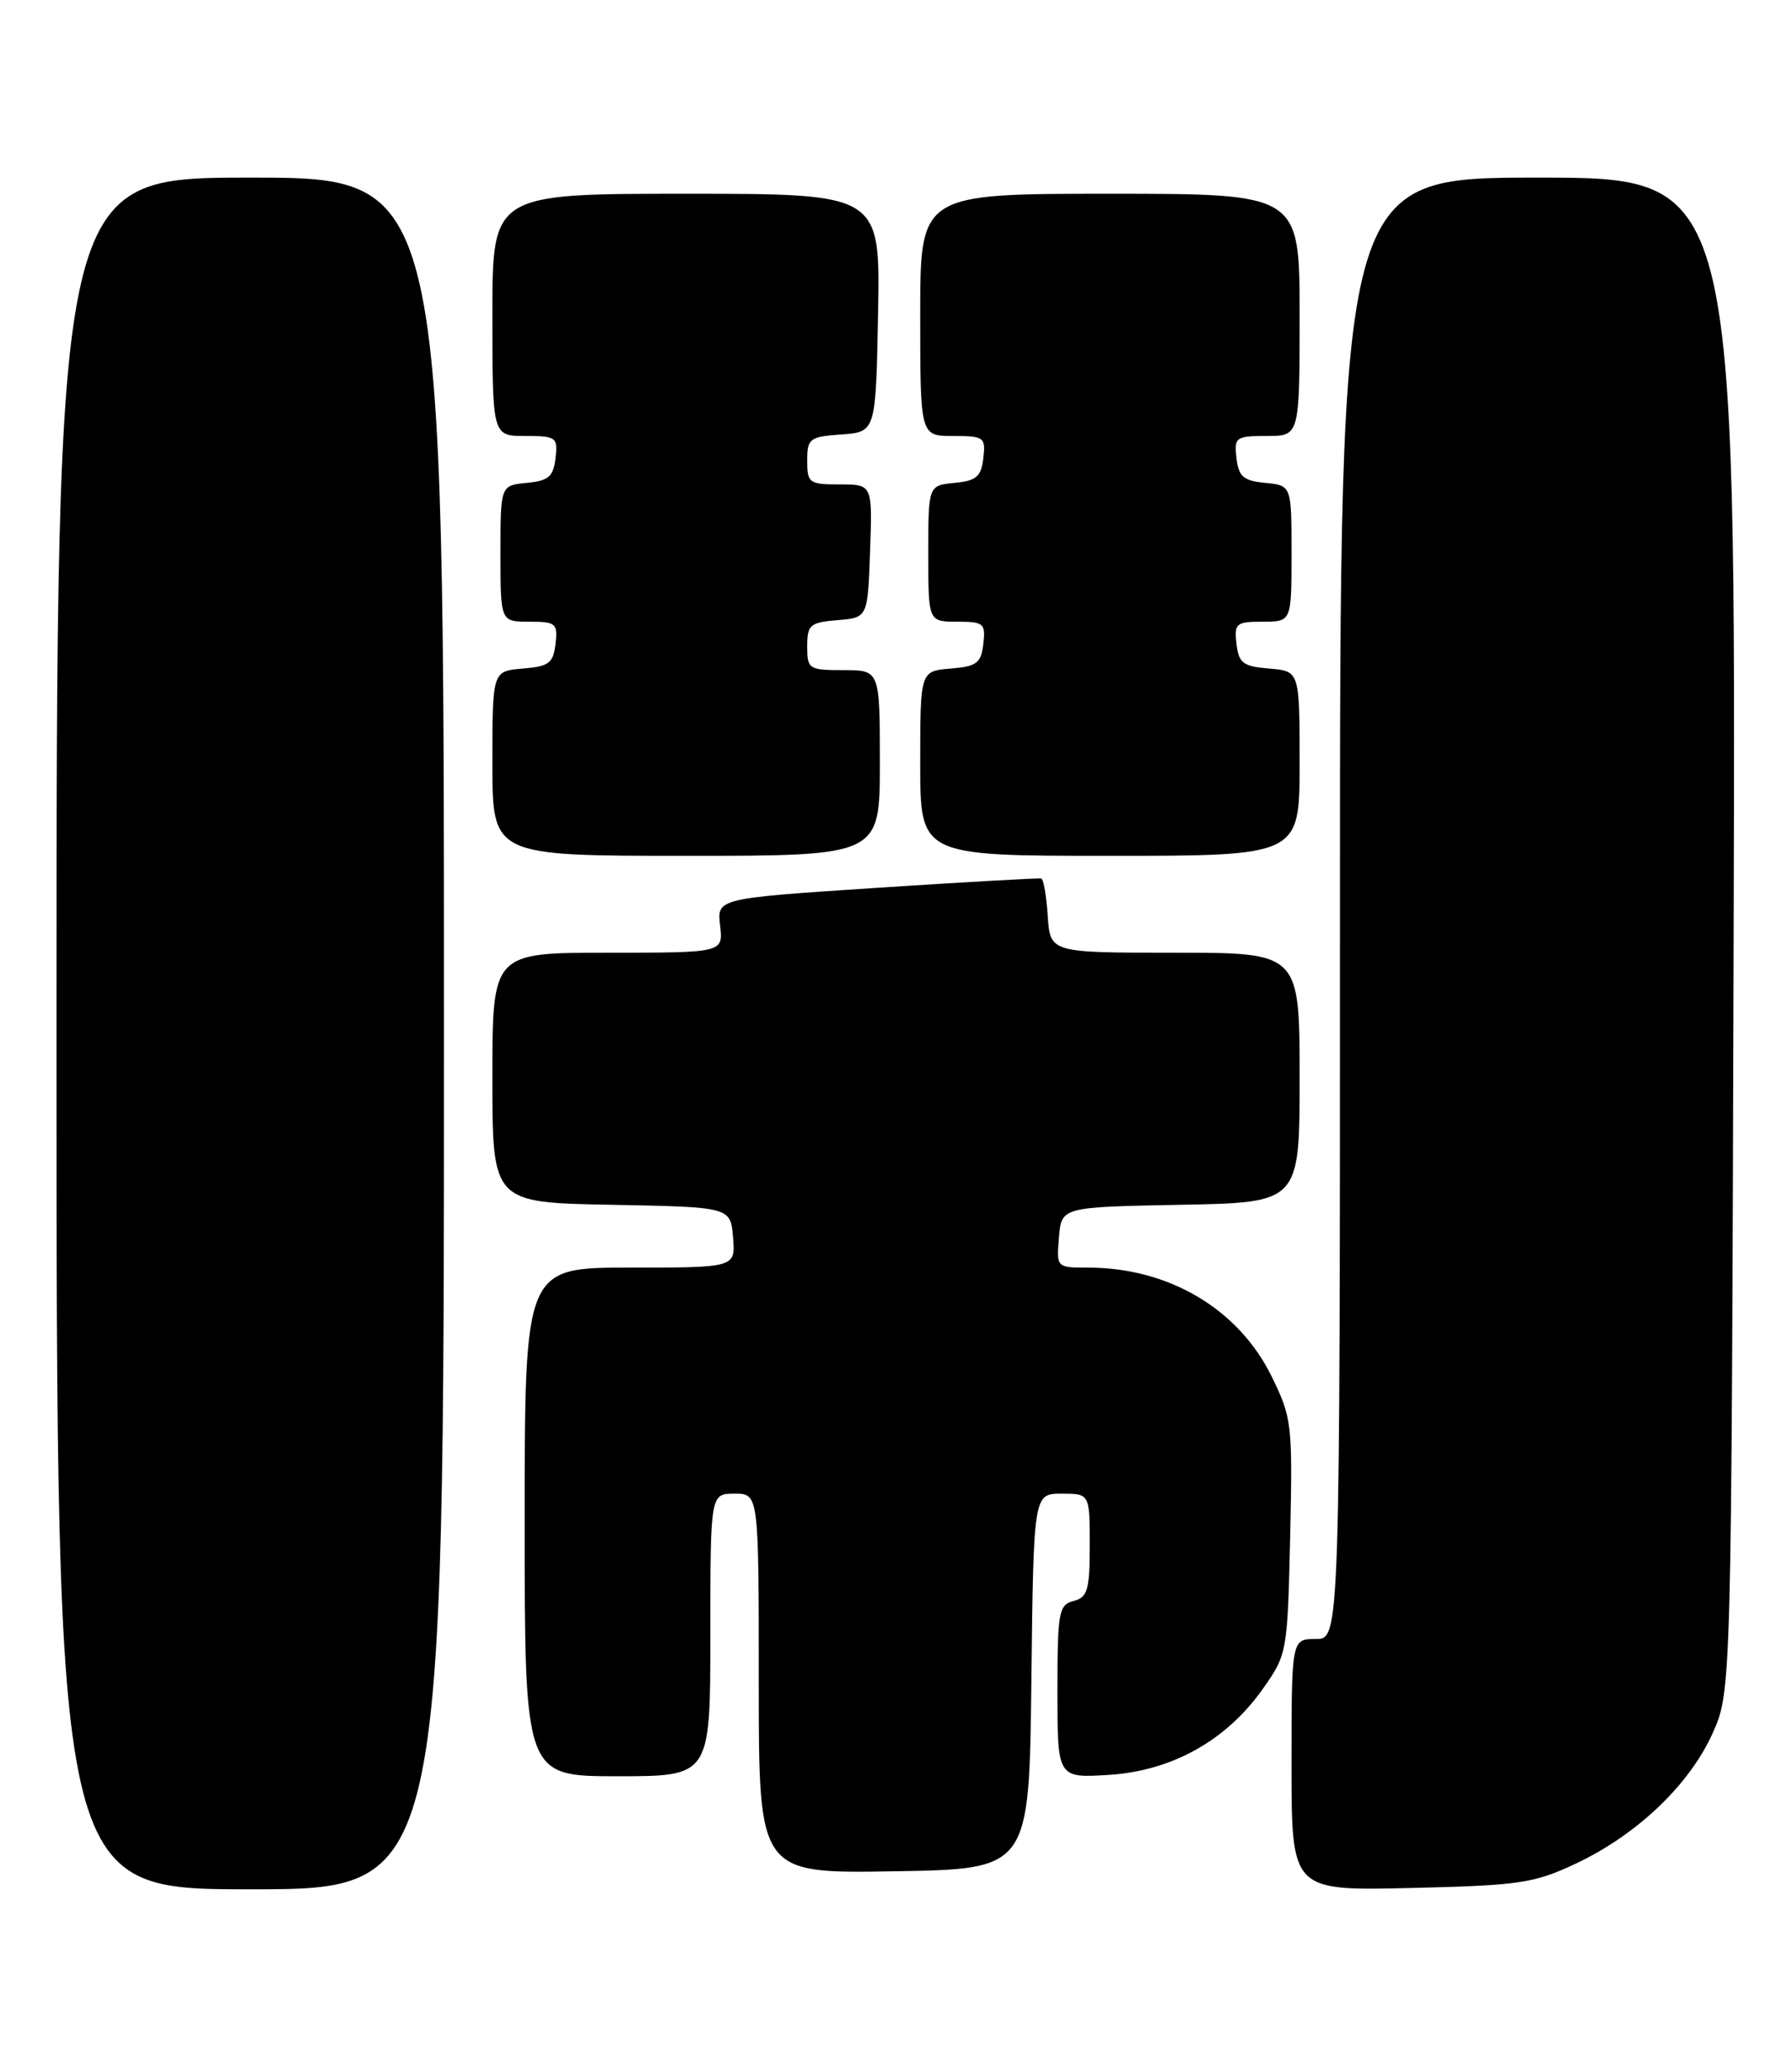 <?xml version="1.0" encoding="UTF-8" standalone="no"?>
<!DOCTYPE svg PUBLIC "-//W3C//DTD SVG 1.1//EN" "http://www.w3.org/Graphics/SVG/1.1/DTD/svg11.dtd" >
<svg xmlns="http://www.w3.org/2000/svg" xmlns:xlink="http://www.w3.org/1999/xlink" version="1.1" viewBox="0 0 222 256">
 <g >
 <path fill="currentColor"
d=" M 55.00 128.00 C 55.00 22.00 55.00 22.00 31.00 22.00 C 7.00 22.00 7.00 22.00 7.00 128.00 C 7.00 234.00 7.00 234.00 31.00 234.00 C 55.00 234.00 55.00 234.00 55.00 128.00 Z  M 195.18 230.84 C 202.74 227.29 209.25 221.11 212.14 214.73 C 214.50 209.50 214.50 209.50 214.77 115.75 C 215.04 22.00 215.04 22.00 190.52 22.00 C 166.00 22.00 166.00 22.00 166.00 112.50 C 166.00 203.00 166.00 203.00 163.00 203.00 C 160.00 203.00 160.00 203.00 160.00 218.59 C 160.00 234.18 160.00 234.18 174.75 233.84 C 188.23 233.52 189.99 233.27 195.18 230.84 Z  M 127.77 208.25 C 128.04 185.00 128.04 185.00 131.52 185.00 C 135.00 185.00 135.00 185.00 135.00 191.38 C 135.00 196.93 134.74 197.84 133.00 198.29 C 131.16 198.77 131.00 199.65 131.00 209.52 C 131.00 220.23 131.00 220.23 137.39 219.83 C 145.22 219.33 151.96 215.55 156.47 209.14 C 159.46 204.90 159.50 204.63 159.83 190.33 C 160.14 176.41 160.05 175.61 157.55 170.51 C 153.45 162.13 144.80 157.00 134.78 157.00 C 130.88 157.00 130.88 157.00 131.19 153.25 C 131.50 149.50 131.50 149.50 146.25 149.22 C 161.00 148.95 161.00 148.95 161.00 133.47 C 161.00 118.00 161.00 118.00 145.55 118.00 C 130.11 118.00 130.11 118.00 129.80 113.48 C 129.64 111.00 129.28 108.90 129.00 108.81 C 128.72 108.73 119.57 109.25 108.66 109.96 C 88.81 111.27 88.81 111.27 89.21 114.64 C 89.60 118.00 89.60 118.00 75.30 118.00 C 61.00 118.00 61.00 118.00 61.00 133.47 C 61.00 148.95 61.00 148.95 75.75 149.22 C 90.50 149.50 90.50 149.50 90.81 153.25 C 91.12 157.00 91.12 157.00 78.06 157.00 C 65.00 157.00 65.00 157.00 65.00 188.50 C 65.00 220.00 65.00 220.00 76.50 220.00 C 88.00 220.00 88.00 220.00 88.00 202.50 C 88.00 185.00 88.00 185.00 91.00 185.00 C 94.00 185.00 94.00 185.00 94.00 208.52 C 94.00 232.05 94.00 232.05 110.75 231.77 C 127.50 231.50 127.50 231.50 127.77 208.25 Z  M 109.00 94.50 C 109.00 83.00 109.00 83.00 104.50 83.00 C 100.19 83.00 100.00 82.88 100.00 80.06 C 100.00 77.39 100.34 77.09 103.75 76.81 C 107.50 76.50 107.50 76.50 107.79 68.25 C 108.08 60.00 108.08 60.00 104.04 60.00 C 100.24 60.00 100.00 59.83 100.00 57.06 C 100.00 54.31 100.28 54.09 104.25 53.81 C 108.50 53.50 108.50 53.50 108.78 38.75 C 109.05 24.00 109.05 24.00 85.03 24.00 C 61.00 24.00 61.00 24.00 61.00 39.00 C 61.00 54.00 61.00 54.00 65.07 54.00 C 68.91 54.00 69.12 54.15 68.82 56.75 C 68.55 59.04 67.96 59.55 65.25 59.81 C 62.00 60.13 62.00 60.13 62.00 68.56 C 62.00 77.00 62.00 77.00 65.57 77.00 C 68.87 77.00 69.11 77.20 68.82 79.75 C 68.54 82.14 68.01 82.54 64.75 82.81 C 61.00 83.12 61.00 83.12 61.00 94.56 C 61.00 106.00 61.00 106.00 85.00 106.00 C 109.00 106.00 109.00 106.00 109.00 94.50 Z  M 161.00 94.56 C 161.00 83.12 161.00 83.12 157.25 82.81 C 153.99 82.54 153.46 82.14 153.18 79.75 C 152.89 77.20 153.13 77.00 156.43 77.00 C 160.00 77.00 160.00 77.00 160.00 68.56 C 160.00 60.13 160.00 60.13 156.75 59.81 C 154.04 59.55 153.45 59.04 153.18 56.75 C 152.88 54.15 153.09 54.00 156.93 54.00 C 161.00 54.00 161.00 54.00 161.00 39.00 C 161.00 24.00 161.00 24.00 137.50 24.00 C 114.00 24.00 114.00 24.00 114.00 39.00 C 114.00 54.00 114.00 54.00 118.07 54.00 C 121.91 54.00 122.12 54.15 121.82 56.75 C 121.55 59.04 120.96 59.55 118.25 59.81 C 115.00 60.13 115.00 60.13 115.00 68.56 C 115.00 77.00 115.00 77.00 118.57 77.00 C 121.87 77.00 122.11 77.20 121.82 79.75 C 121.54 82.14 121.01 82.54 117.75 82.81 C 114.00 83.12 114.00 83.12 114.00 94.56 C 114.00 106.00 114.00 106.00 137.50 106.00 C 161.00 106.00 161.00 106.00 161.00 94.56 Z "/>
</g>
</svg>